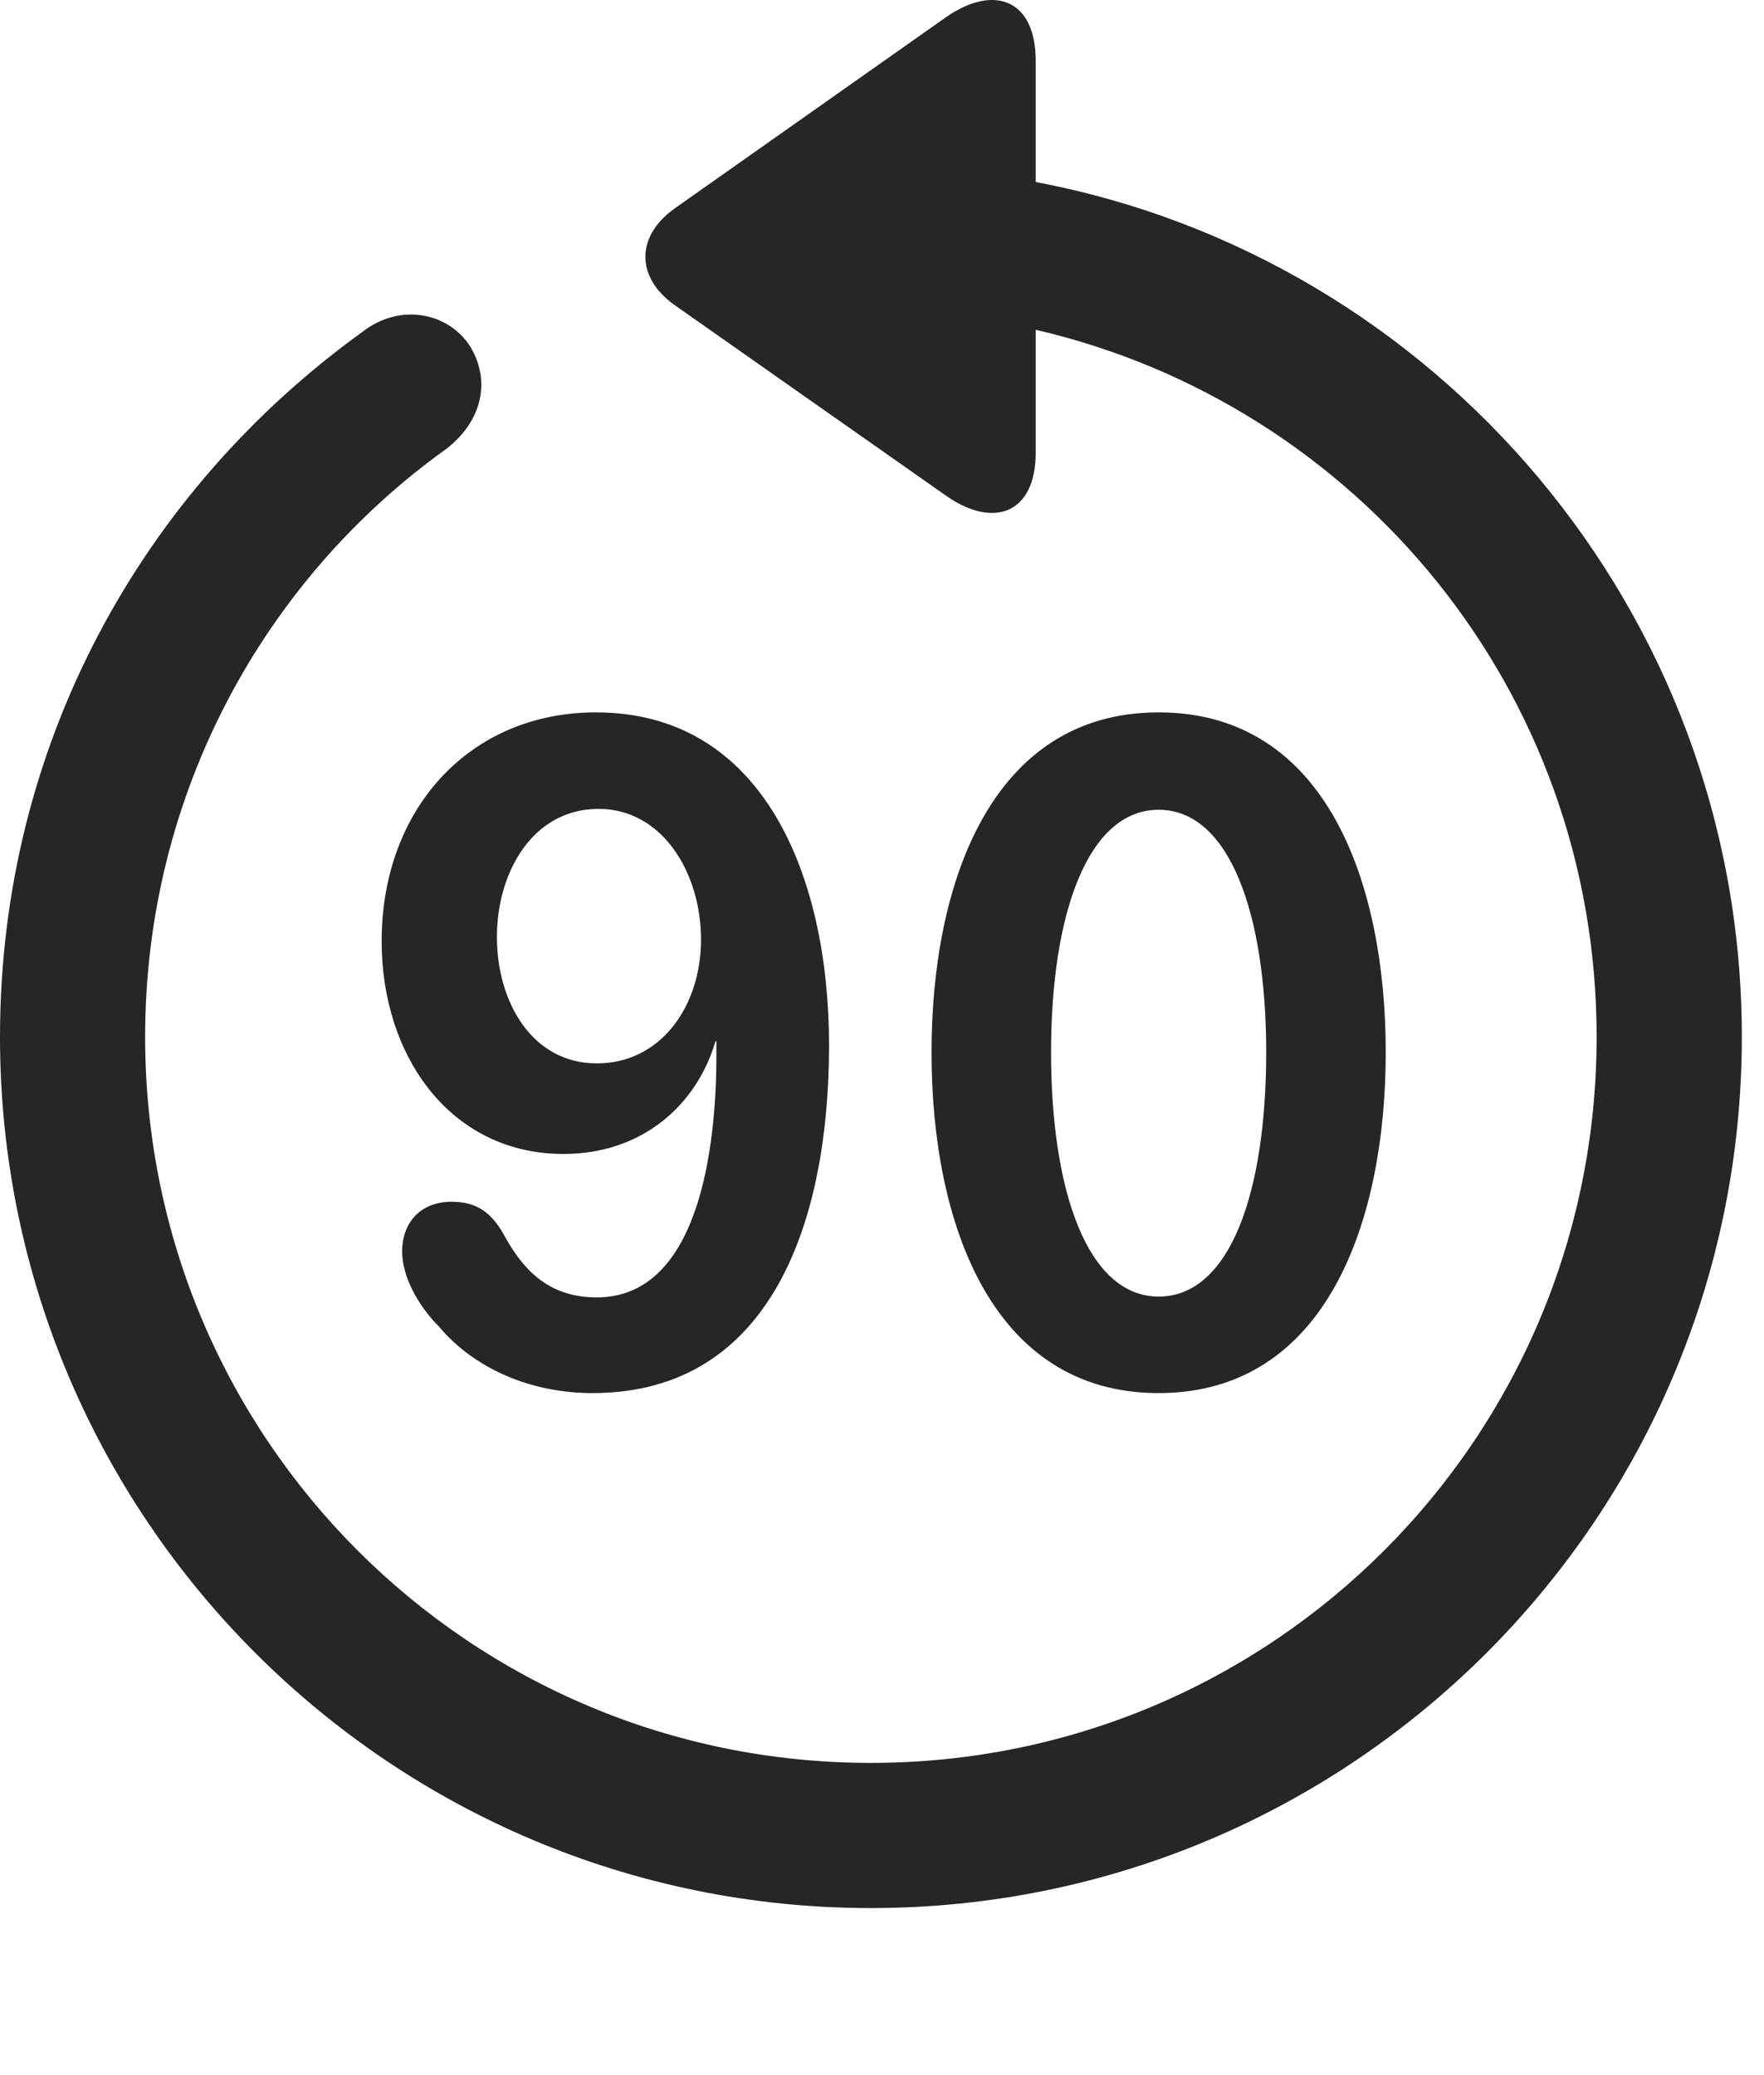 <?xml version="1.0" encoding="UTF-8"?>
<!--Generator: Apple Native CoreSVG 326-->
<!DOCTYPE svg
PUBLIC "-//W3C//DTD SVG 1.1//EN"
       "http://www.w3.org/Graphics/SVG/1.1/DTD/svg11.dtd">
<svg version="1.1" xmlns="http://www.w3.org/2000/svg" xmlns:xlink="http://www.w3.org/1999/xlink" viewBox="0 0 28.246 33.213">
 <g>
  <rect height="33.213" opacity="0" width="28.246" x="0" y="0"/>
  <path d="M13.945 30.545C21.643 30.545 27.891 24.297 27.891 16.599C27.891 9.777 22.982 4.117 16.584 2.914L16.584 0.973C16.584-0.012 15.914-0.258 15.148 0.275L10.801 3.338C10.172 3.789 10.185 4.445 10.801 4.883L15.162 7.945C15.914 8.465 16.584 8.219 16.584 7.248L16.584 5.279C21.725 6.469 25.566 11.049 25.566 16.599C25.566 23.025 20.371 28.221 13.945 28.221C7.52 28.221 2.324 23.025 2.324 16.599C2.324 12.703 4.238 9.271 7.137 7.193C7.697 6.769 7.875 6.127 7.533 5.553C7.191 5.006 6.412 4.842 5.811 5.307C2.283 7.849 0 11.91 0 16.599C0 24.297 6.248 30.545 13.945 30.545Z" fill="black" fill-opacity="0.85"/>
  <path d="M9.488 22.301C12.373 22.301 13.275 19.512 13.275 16.736C13.275 14.002 12.209 11.404 9.543 11.404C7.52 11.404 6.111 12.949 6.111 15.068C6.111 16.914 7.219 18.473 9.023 18.473C10.281 18.473 11.156 17.693 11.457 16.668L11.471 16.668C11.471 16.695 11.471 16.75 11.471 16.791C11.484 18.473 11.156 20.769 9.557 20.769C8.846 20.769 8.422 20.4 8.094 19.812C7.889 19.43 7.656 19.238 7.232 19.238C6.713 19.238 6.439 19.594 6.439 20.031C6.439 20.441 6.699 20.906 7.027 21.234C7.588 21.904 8.49 22.301 9.488 22.301ZM9.557 17.023C8.518 17.023 7.957 16.039 7.957 15C7.957 13.961 8.531 12.949 9.584 12.949C10.609 12.949 11.225 13.975 11.225 15.041C11.225 16.107 10.582 17.023 9.557 17.023ZM18.553 22.301C21.246 22.301 22.189 19.539 22.189 16.846C22.189 14.152 21.246 11.404 18.553 11.404C15.859 11.404 14.916 14.166 14.916 16.846C14.916 19.566 15.873 22.301 18.553 22.301ZM18.553 20.756C17.418 20.756 16.83 19.074 16.83 16.846C16.83 14.631 17.418 12.963 18.553 12.963C19.688 12.963 20.275 14.631 20.275 16.846C20.275 19.074 19.701 20.756 18.553 20.756Z" fill="black" fill-opacity="0.85"/>
 </g>
</svg>
